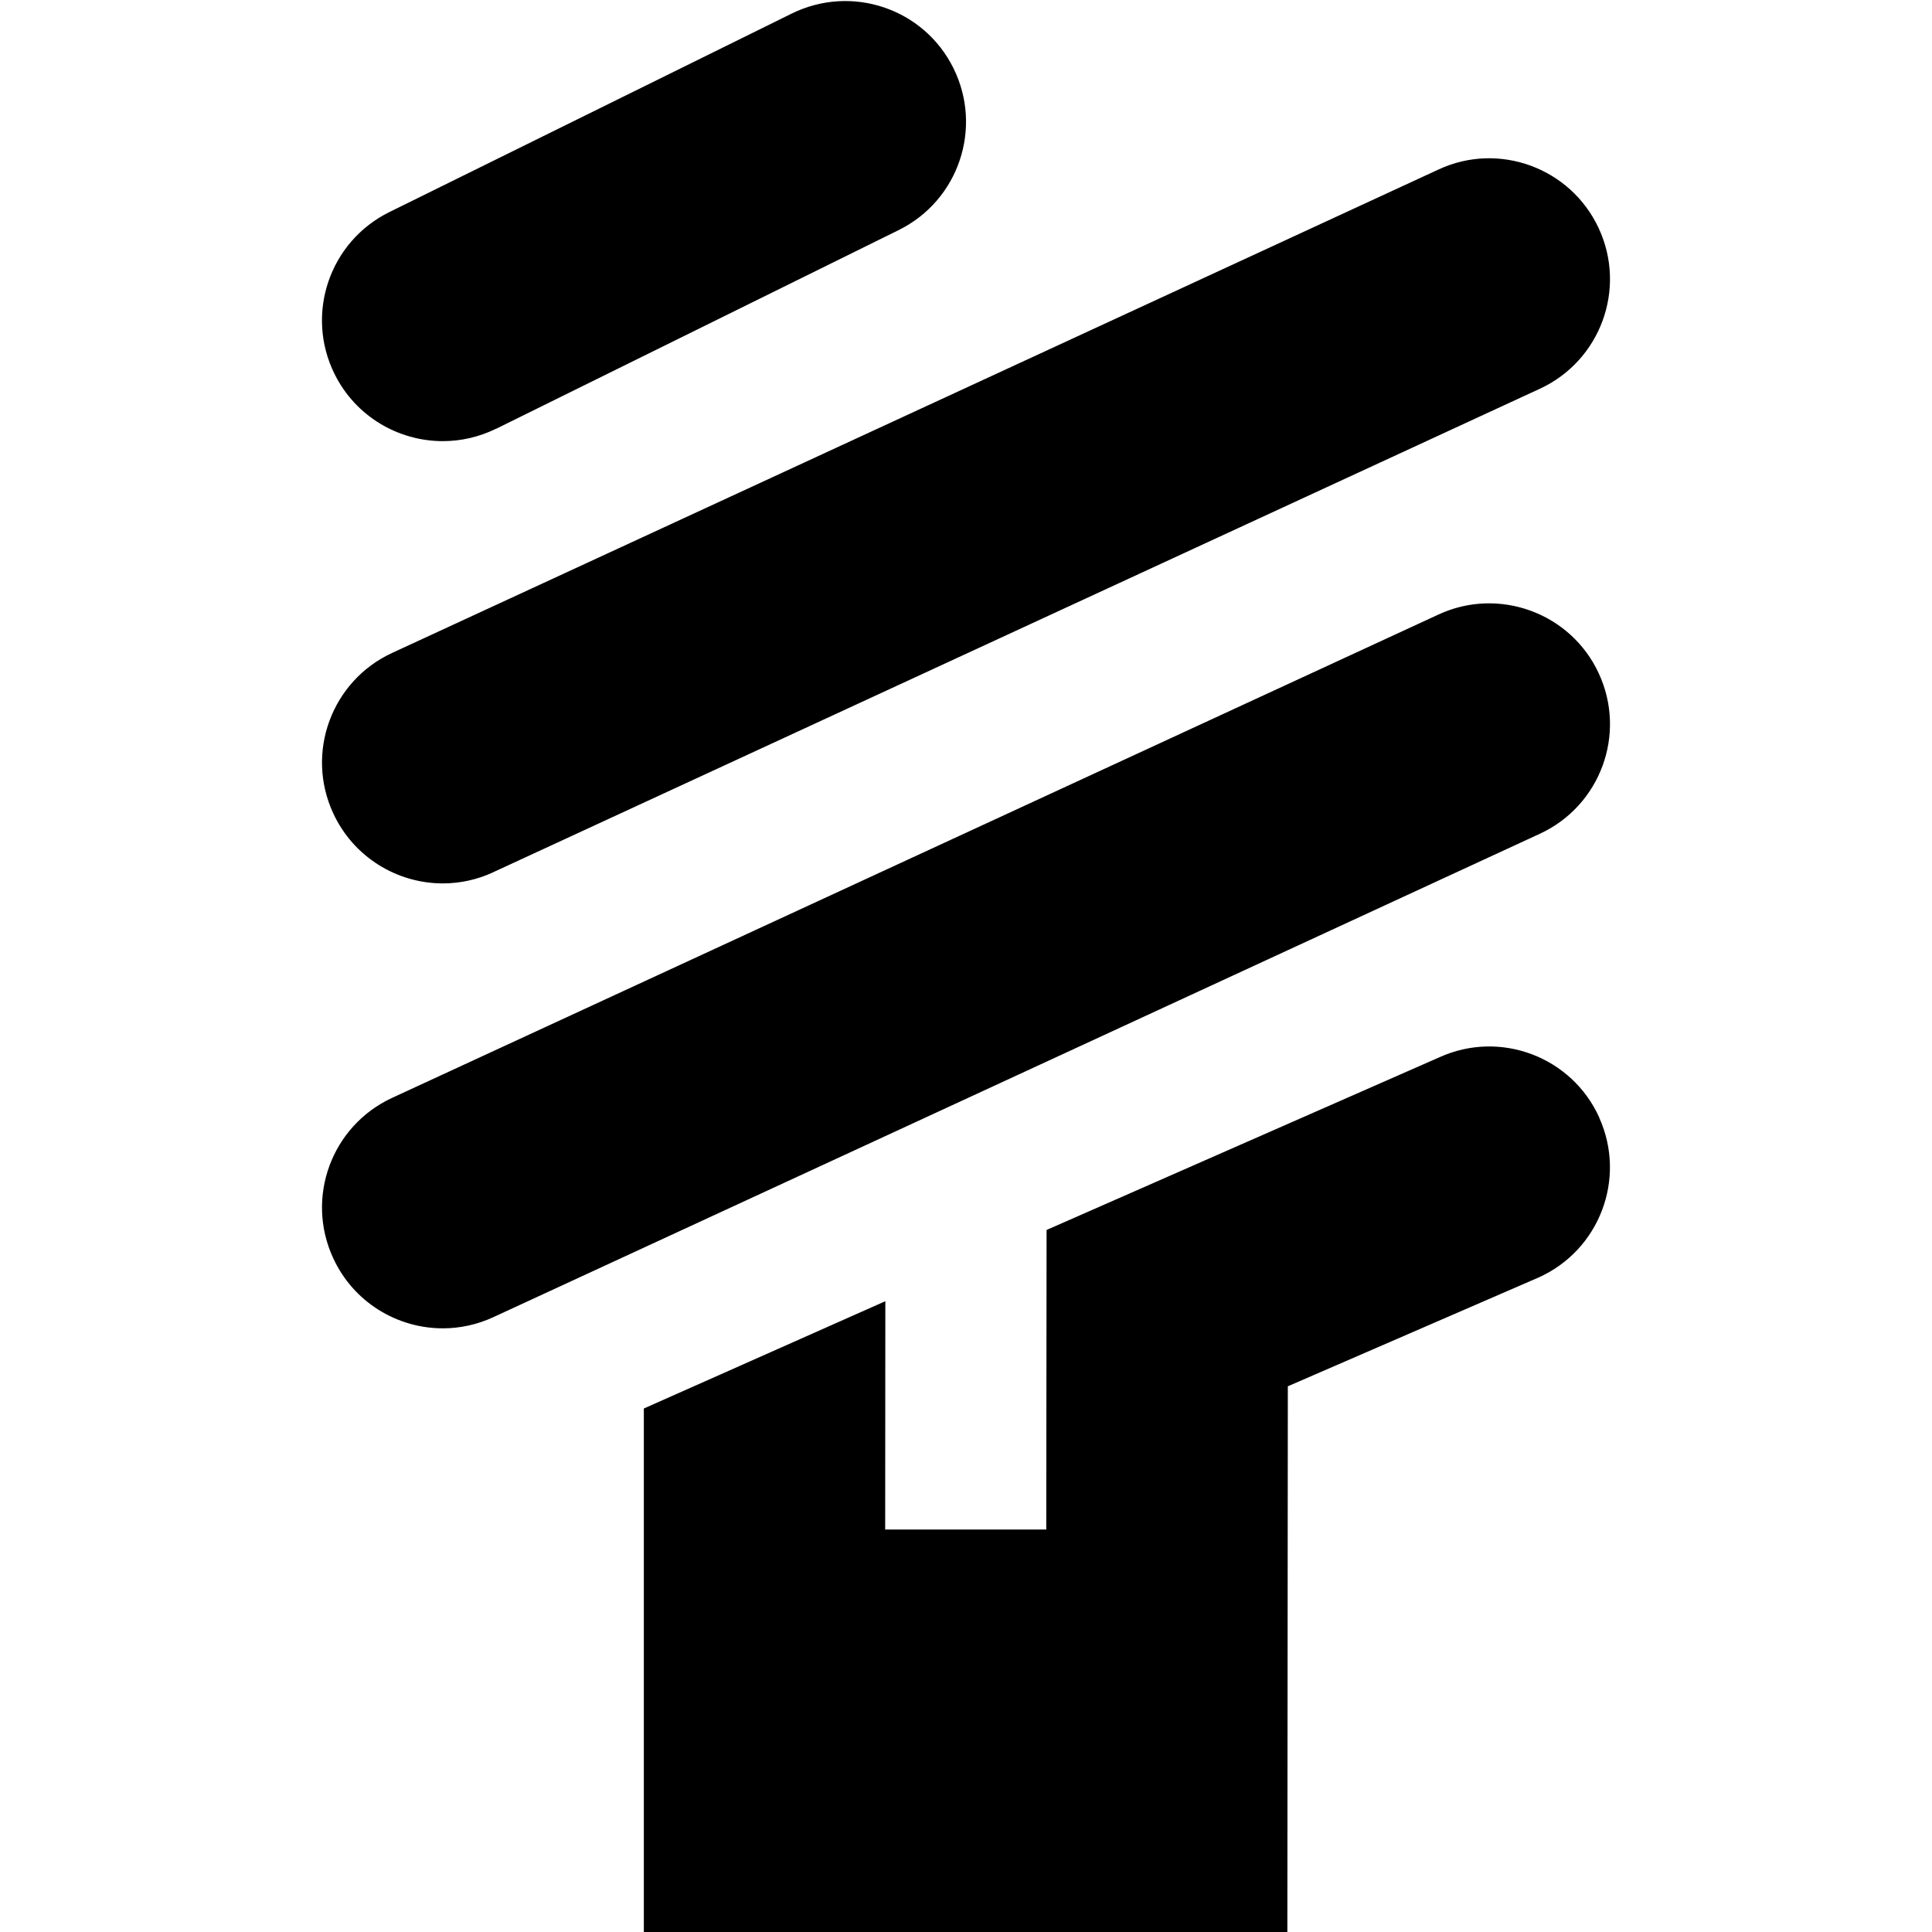 <?xml version="1.0" encoding="UTF-8"?>
<svg xmlns="http://www.w3.org/2000/svg" id="Layer_1" data-name="Layer 1" viewBox="0 0 24 24">
  <path d="M5.501,16.501c-.566,0-1.109-.323-1.362-.872-.348-.752-.02-1.643,.732-1.991l13-6.005c.748-.346,1.643-.02,1.99,.733,.348,.752,.02,1.643-.732,1.991l-13,6.005c-.203,.094-.417,.139-.628,.139Zm.628-5.667l13-6.005c.752-.348,1.08-1.239,.732-1.991-.348-.753-1.242-1.081-1.99-.733L4.871,8.111c-.752,.348-1.08,1.239-.732,1.991,.253,.548,.796,.872,1.362,.872,.211,0,.425-.045,.628-.139Zm.035-5.508l5-2.468c.743-.367,1.048-1.266,.681-2.009-.366-.743-1.264-1.047-2.009-.681L4.836,2.635c-.743,.367-1.048,1.266-.681,2.009,.261,.529,.793,.836,1.346,.836,.223,0,.449-.05,.663-.155Zm13.704,8.559c-.34-.756-1.228-1.093-1.983-.753l-4.884,2.147-.004,3.721h-2.001l.002-2.836-3,1.333v6.503h7.994l.006-6.779,3.116-1.352c.756-.34,1.093-1.228,.753-1.983Z"/>
</svg>
